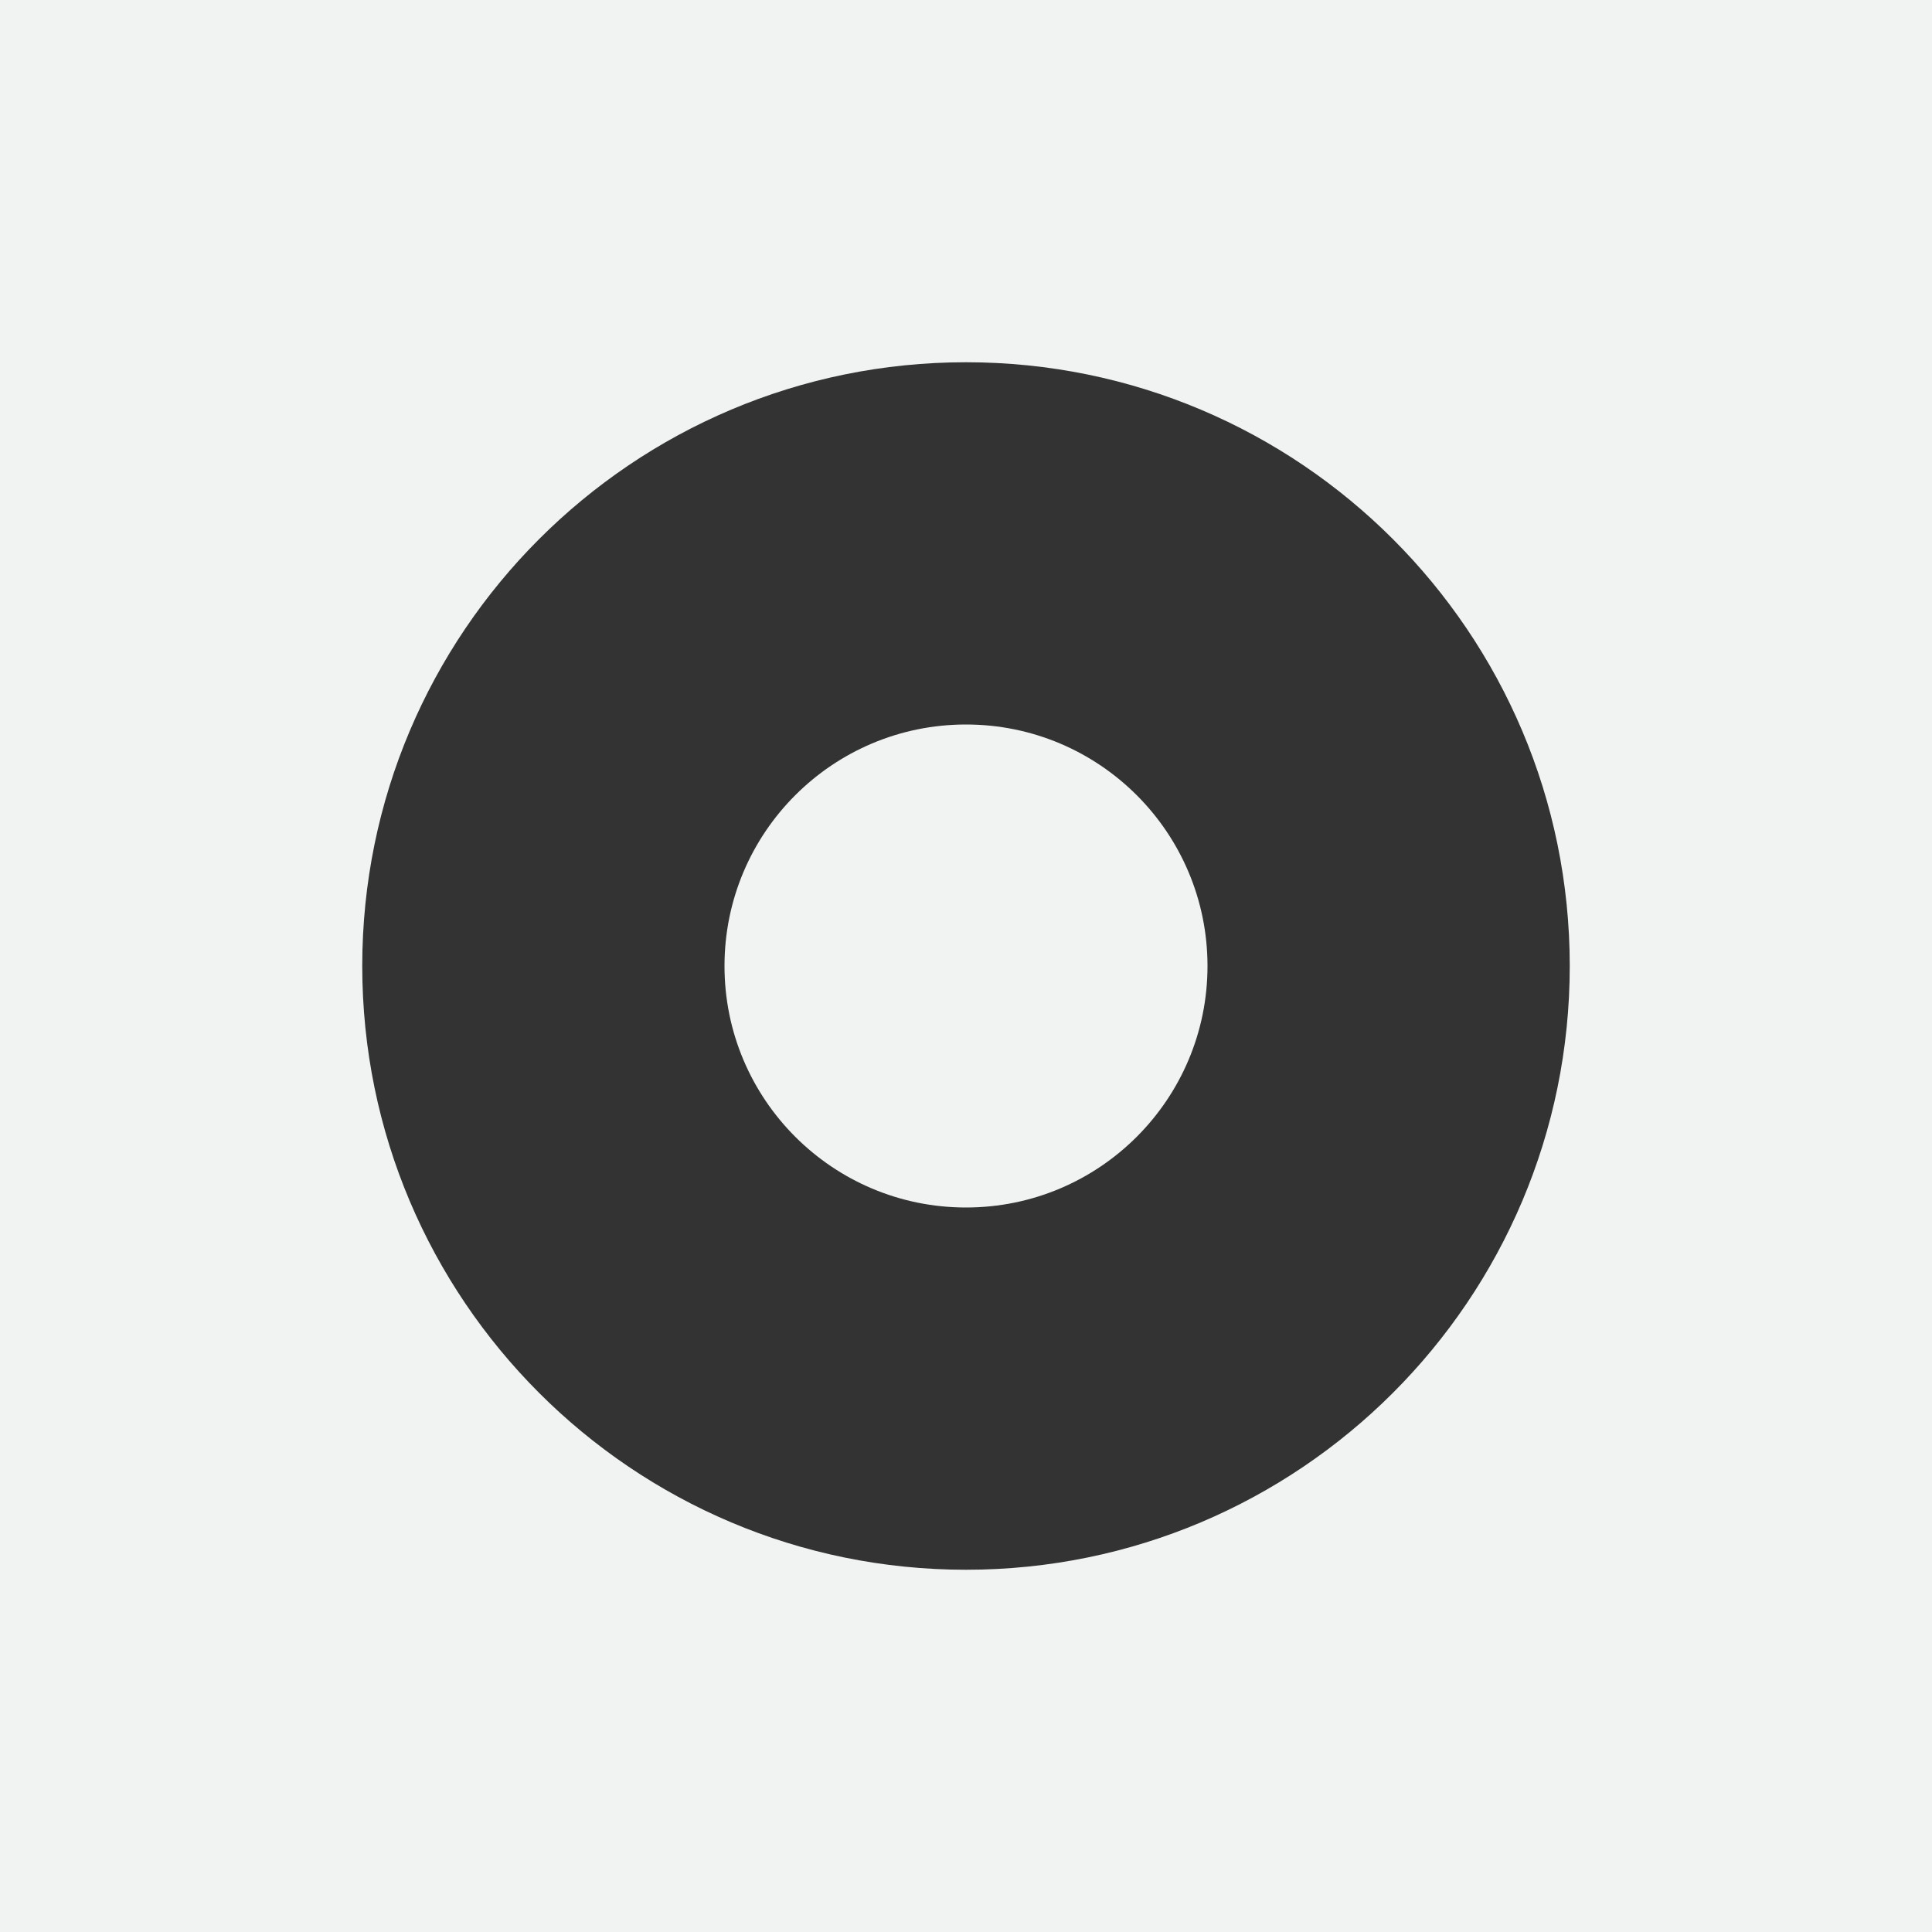 <?xml version="1.0" encoding="UTF-8" standalone="no"?>
<svg id="svg2" xmlns="http://www.w3.org/2000/svg" viewBox="0 0 16 16" width="32" height="32" version="1.1"><rect x="0" y="0" width="16" height="16" fill="#333333" stroke="none"/><path id="rect5132" style="fill:#f1f2f2" d="m0 8e-7v16h16v-16zm8 3c2.761 0 5 2.239 5 5 0 2.761-2.239 5-5 5-2.761 0-5-2.239-5-5s2.239-5 5-5z"/><circle id="path7531" cx="8" cy="8" r="2" style="fill:#f1f2f2"/></svg>
